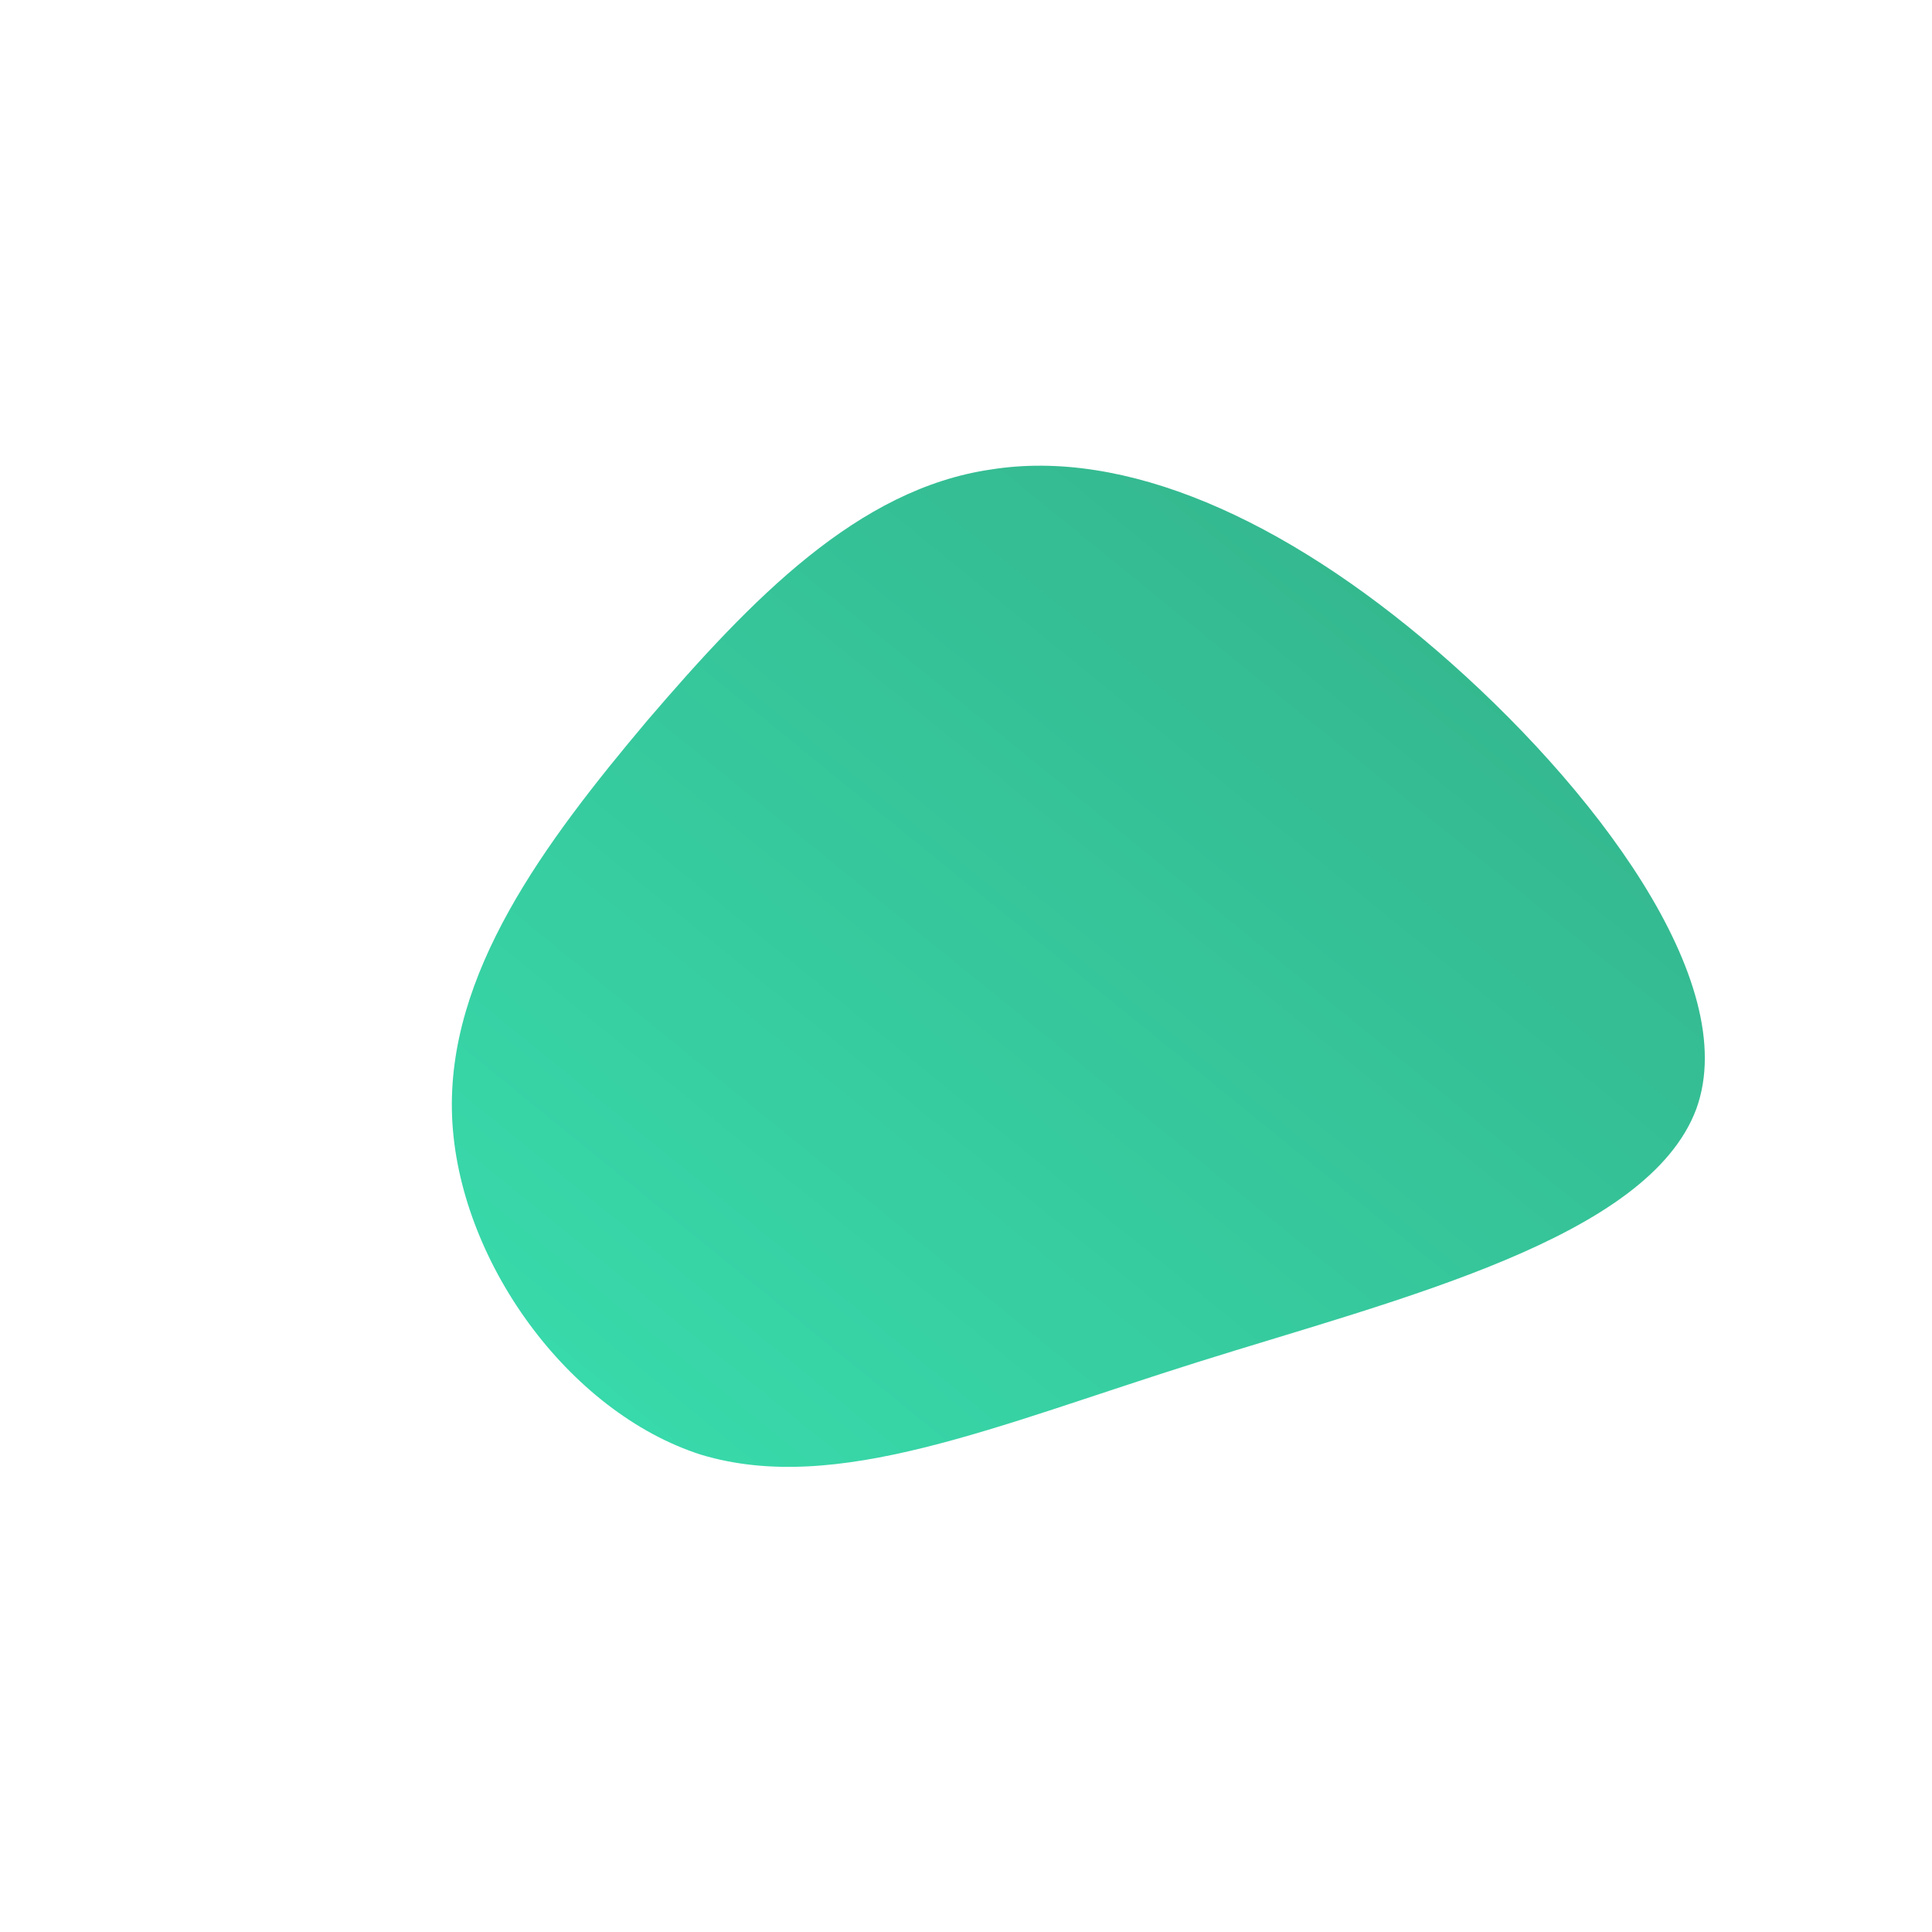 <!--?xml version="1.0" standalone="no"?-->
              <svg  width="800" height="800" id="sw-js-blob-svg" viewBox="0 0 100 100" xmlns="http://www.w3.org/2000/svg" version="1.1">
                    <defs> 
                        <linearGradient id="sw-gradient" x1="0" x2="1" y1="1" y2="0">
                            <stop id="stop1" stop-color="rgba(56.494, 222.058, 174.387, 1)" offset="0%"></stop>
                            <stop id="stop2" stop-color="rgba(51.216, 174.245, 134.654, 1)" offset="100%"></stop>
                        </linearGradient>
                    </defs>
                <path fill="url(#sw-gradient)" d="M24.4,-16.3C32.4,-9.4,40.2,0.8,37.8,7.4C35.3,14.1,22.5,17.2,12,20.5C1.5,23.8,-6.7,27.4,-13.7,25.3C-20.6,23.1,-26.3,15.2,-26.6,7.8C-26.9,0.4,-21.8,-6.4,-16.5,-12.7C-11.1,-19,-5.6,-24.7,1.3,-25.7C8.2,-26.8,16.4,-23.2,24.4,-16.3Z" width="100%" height="100%" transform="translate(50 50)" stroke-width="0" style="transition: 0.3s;"></path>
              </svg>